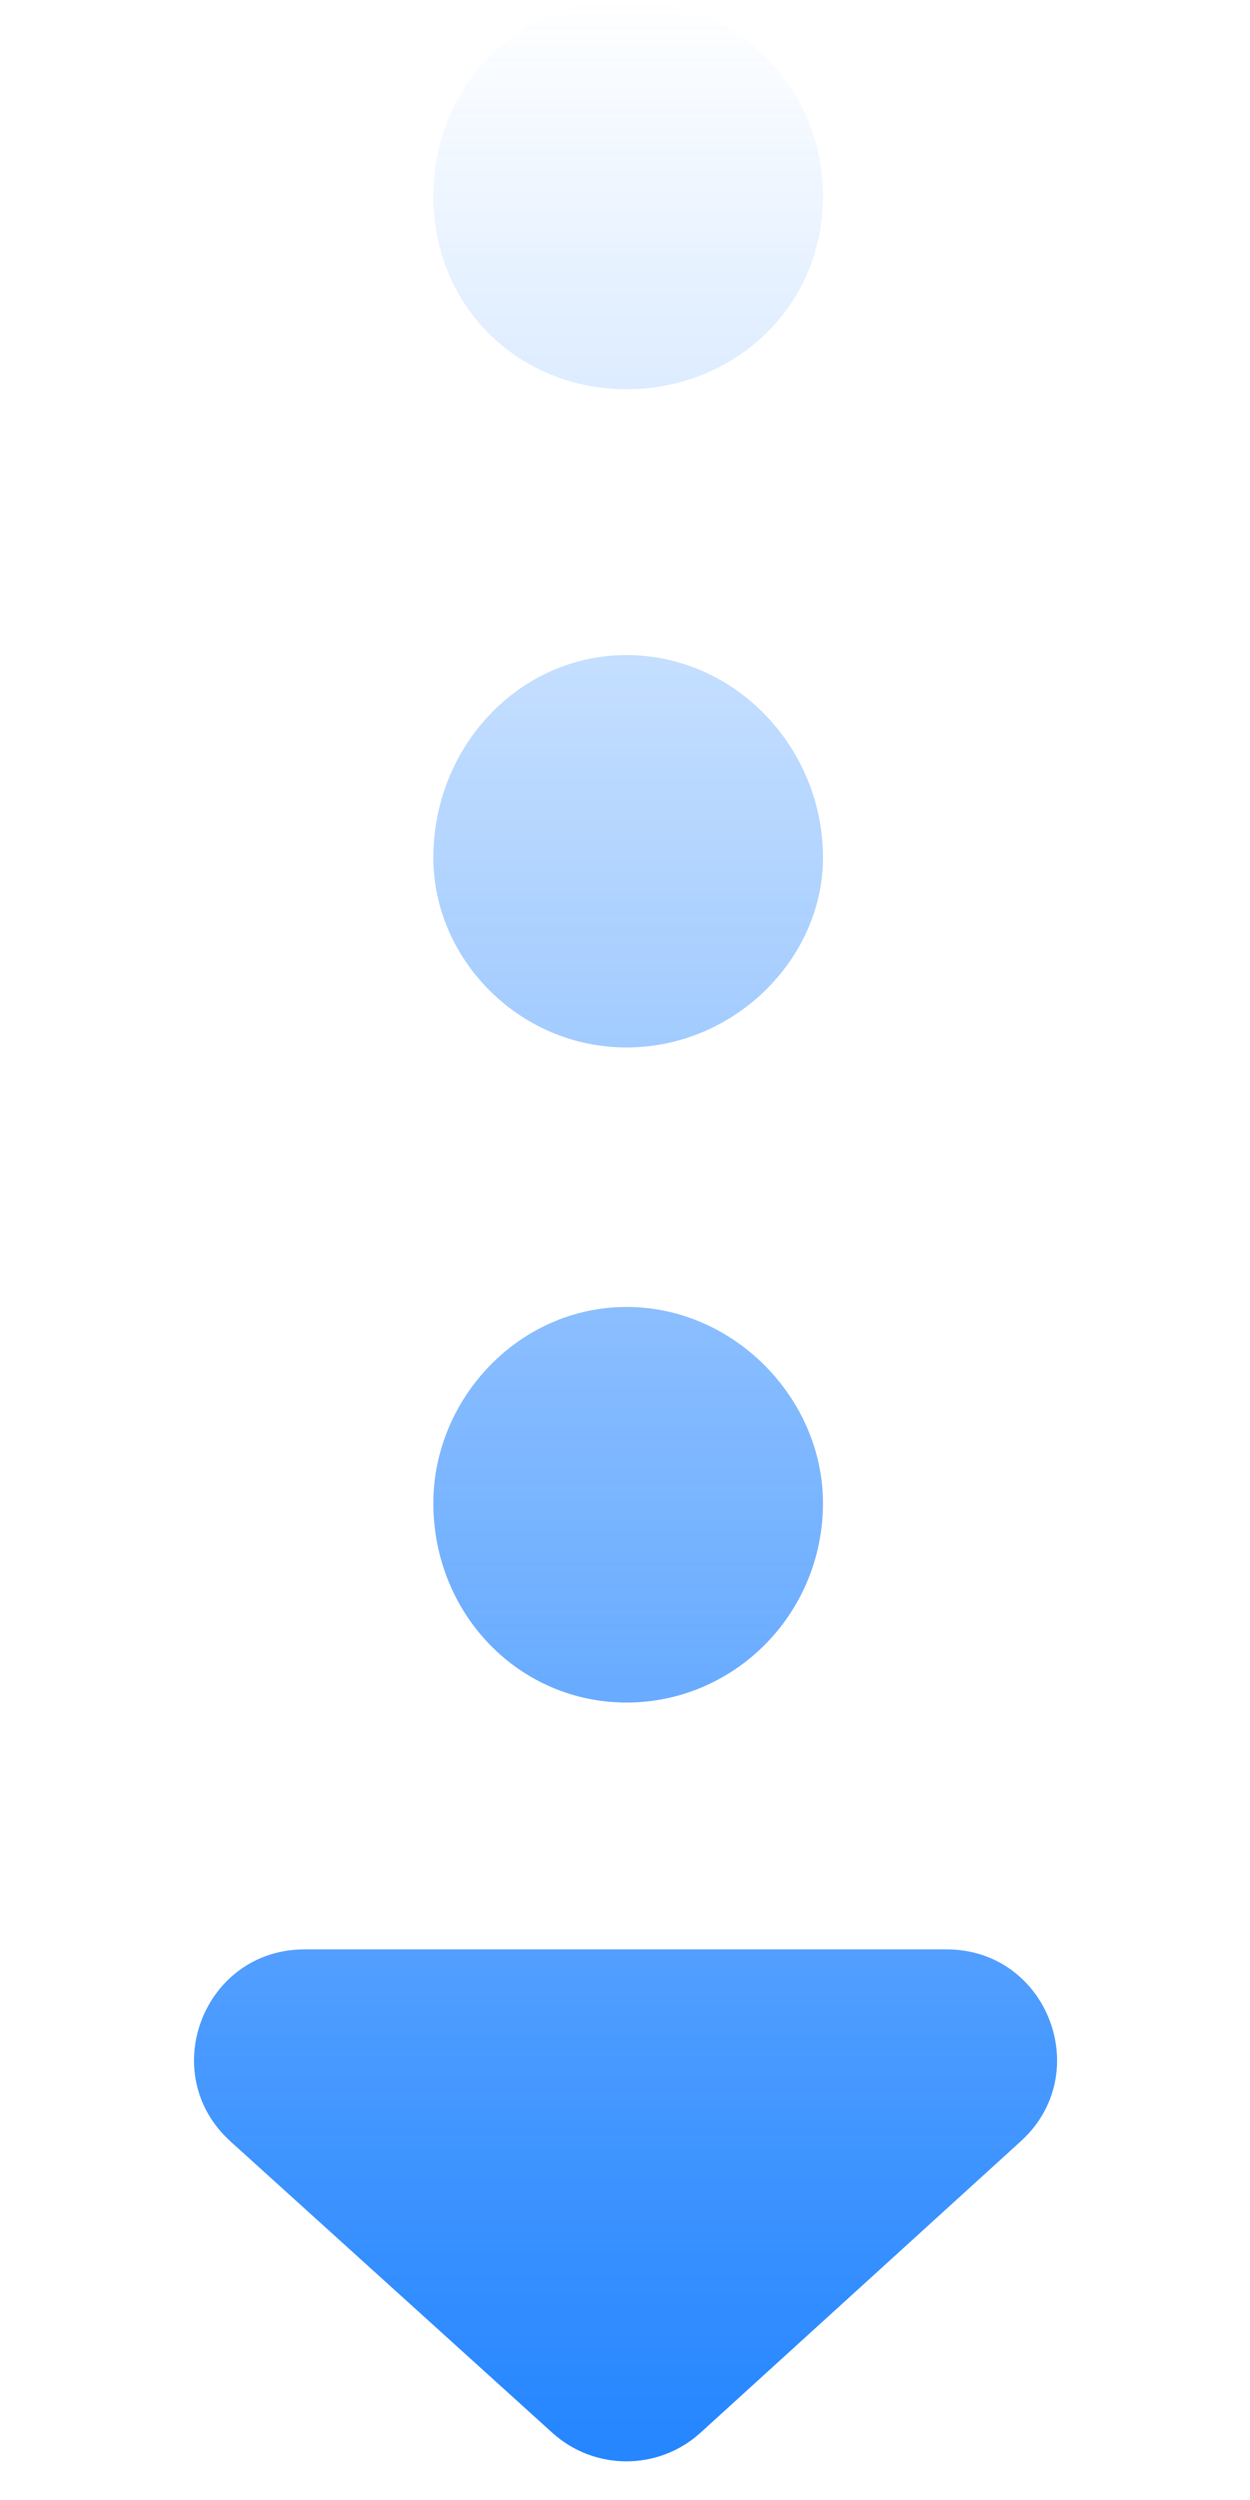 <svg width="34" height="68" viewBox="0 0 34 68" fill="none" xmlns="http://www.w3.org/2000/svg">
<path d="M27.766 58.242C29.793 56.396 28.488 53.023 25.747 53.023L8.284 53.023C5.538 53.023 4.235 56.404 6.27 58.247L15.024 66.172C16.169 67.209 17.915 67.207 19.057 66.167L27.766 58.242ZM17.043 28.491C19.973 28.491 22.385 26.081 22.385 23.327C22.385 20.314 19.973 17.818 17.043 17.818C14.114 17.818 11.787 20.314 11.787 23.327C11.787 26.081 14.114 28.491 17.043 28.491ZM17.043 46.309C19.973 46.309 22.385 43.899 22.385 40.886C22.385 38.046 19.973 35.549 17.043 35.549C14.114 35.549 11.787 38.046 11.787 40.886C11.787 43.899 14.114 46.309 17.043 46.309ZM17.043 10.587C19.973 10.587 22.385 8.349 22.385 5.337C22.385 2.324 19.973 -5.91302e-07 17.043 -7.19355e-07C14.114 -8.47407e-07 11.787 2.324 11.787 5.337C11.787 8.349 14.114 10.587 17.043 10.587Z" fill="url(#paint0_linear_413_138784)"/>
<defs>
<linearGradient id="paint0_linear_413_138784" x1="16.5" y1="71.5" x2="16.5" y2="-1.45769e-06" gradientUnits="userSpaceOnUse">
<stop stop-color="#157DFF"/>
<stop offset="1" stop-color="#157DFF" stop-opacity="0"/>
</linearGradient>
</defs>
</svg>
